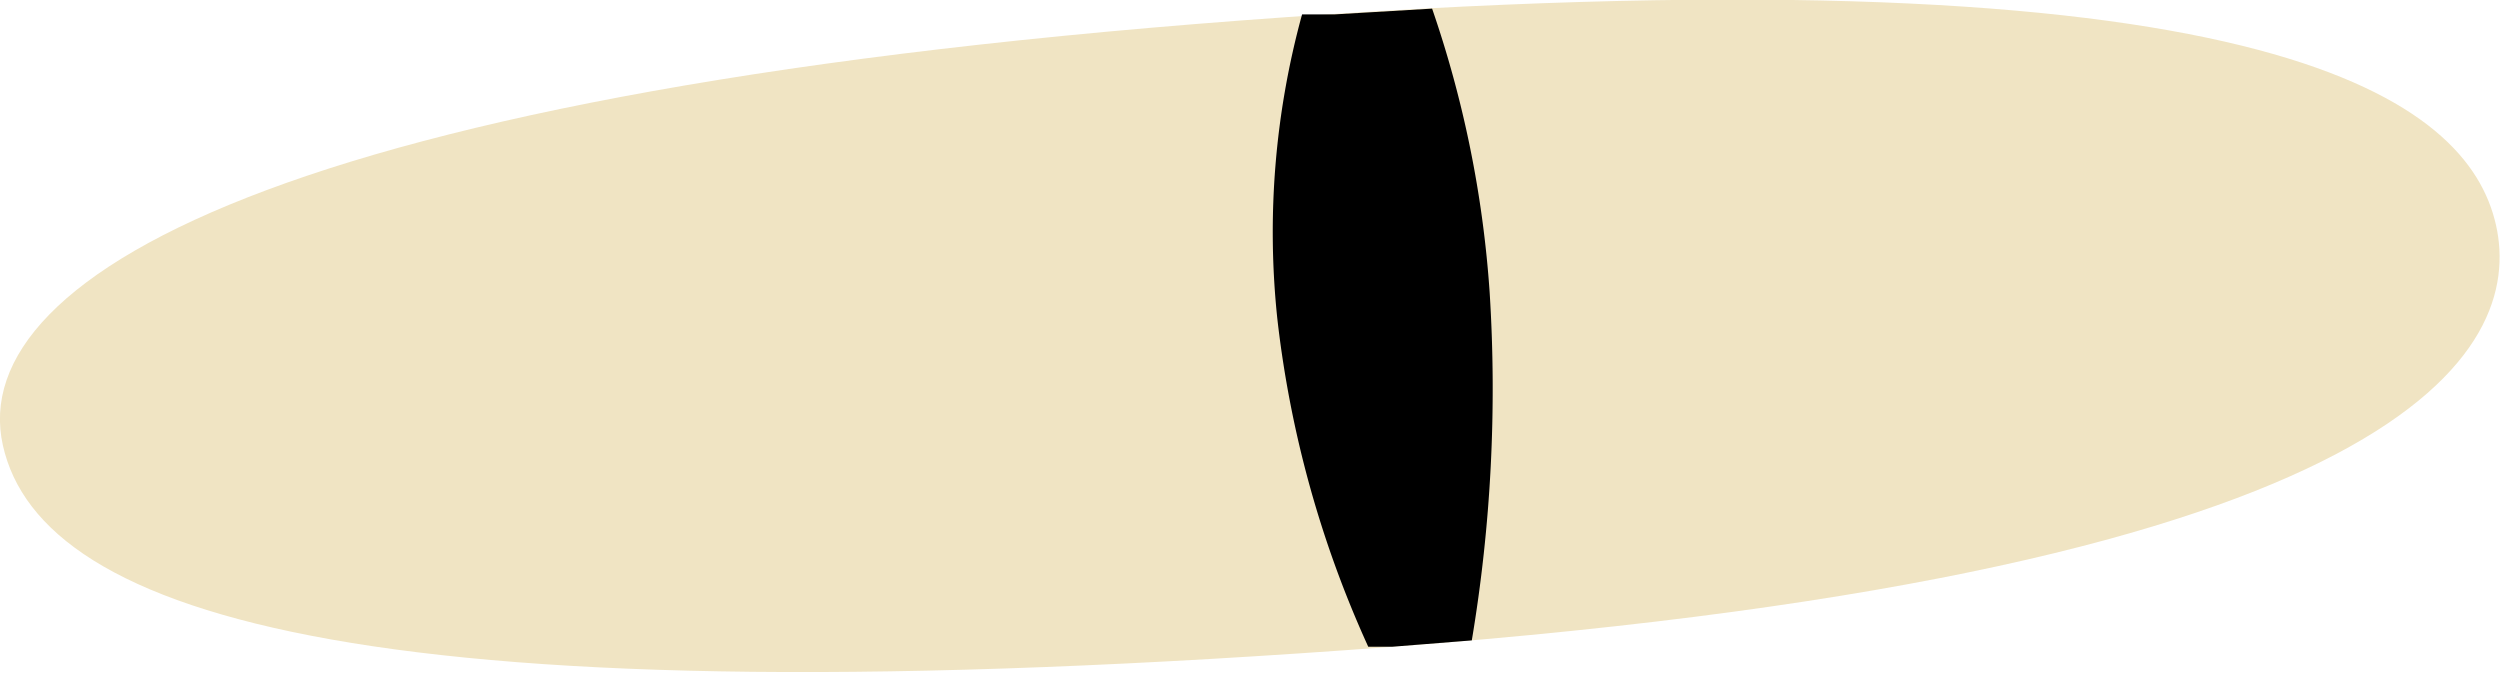 <svg id="blueEye" xmlns="http://www.w3.org/2000/svg" viewBox="0 0 43.45 11.69"><defs><style>.cls-1{fill:#f0e4c3;}</style></defs><title>blueEye</title><path class="cls-1" d="M23.33.83C39.65-.23,43,2.33,43.49,4.5s-1.5,6-19.17,7.33S.83,11.33.16,8.33,5.33,2,23.33.83Z" transform="translate(-0.11 -0.59)"/><path d="M26,5.67A19.09,19.09,0,0,0,25,.74l-1.69.1-.57,0a14.31,14.31,0,0,0-.43,5.29,18.83,18.83,0,0,0,1.58,5.7l.42,0,1.38-.11A26.51,26.51,0,0,0,26,5.67Z" transform="translate(-0.11 -0.59)"/></svg>
